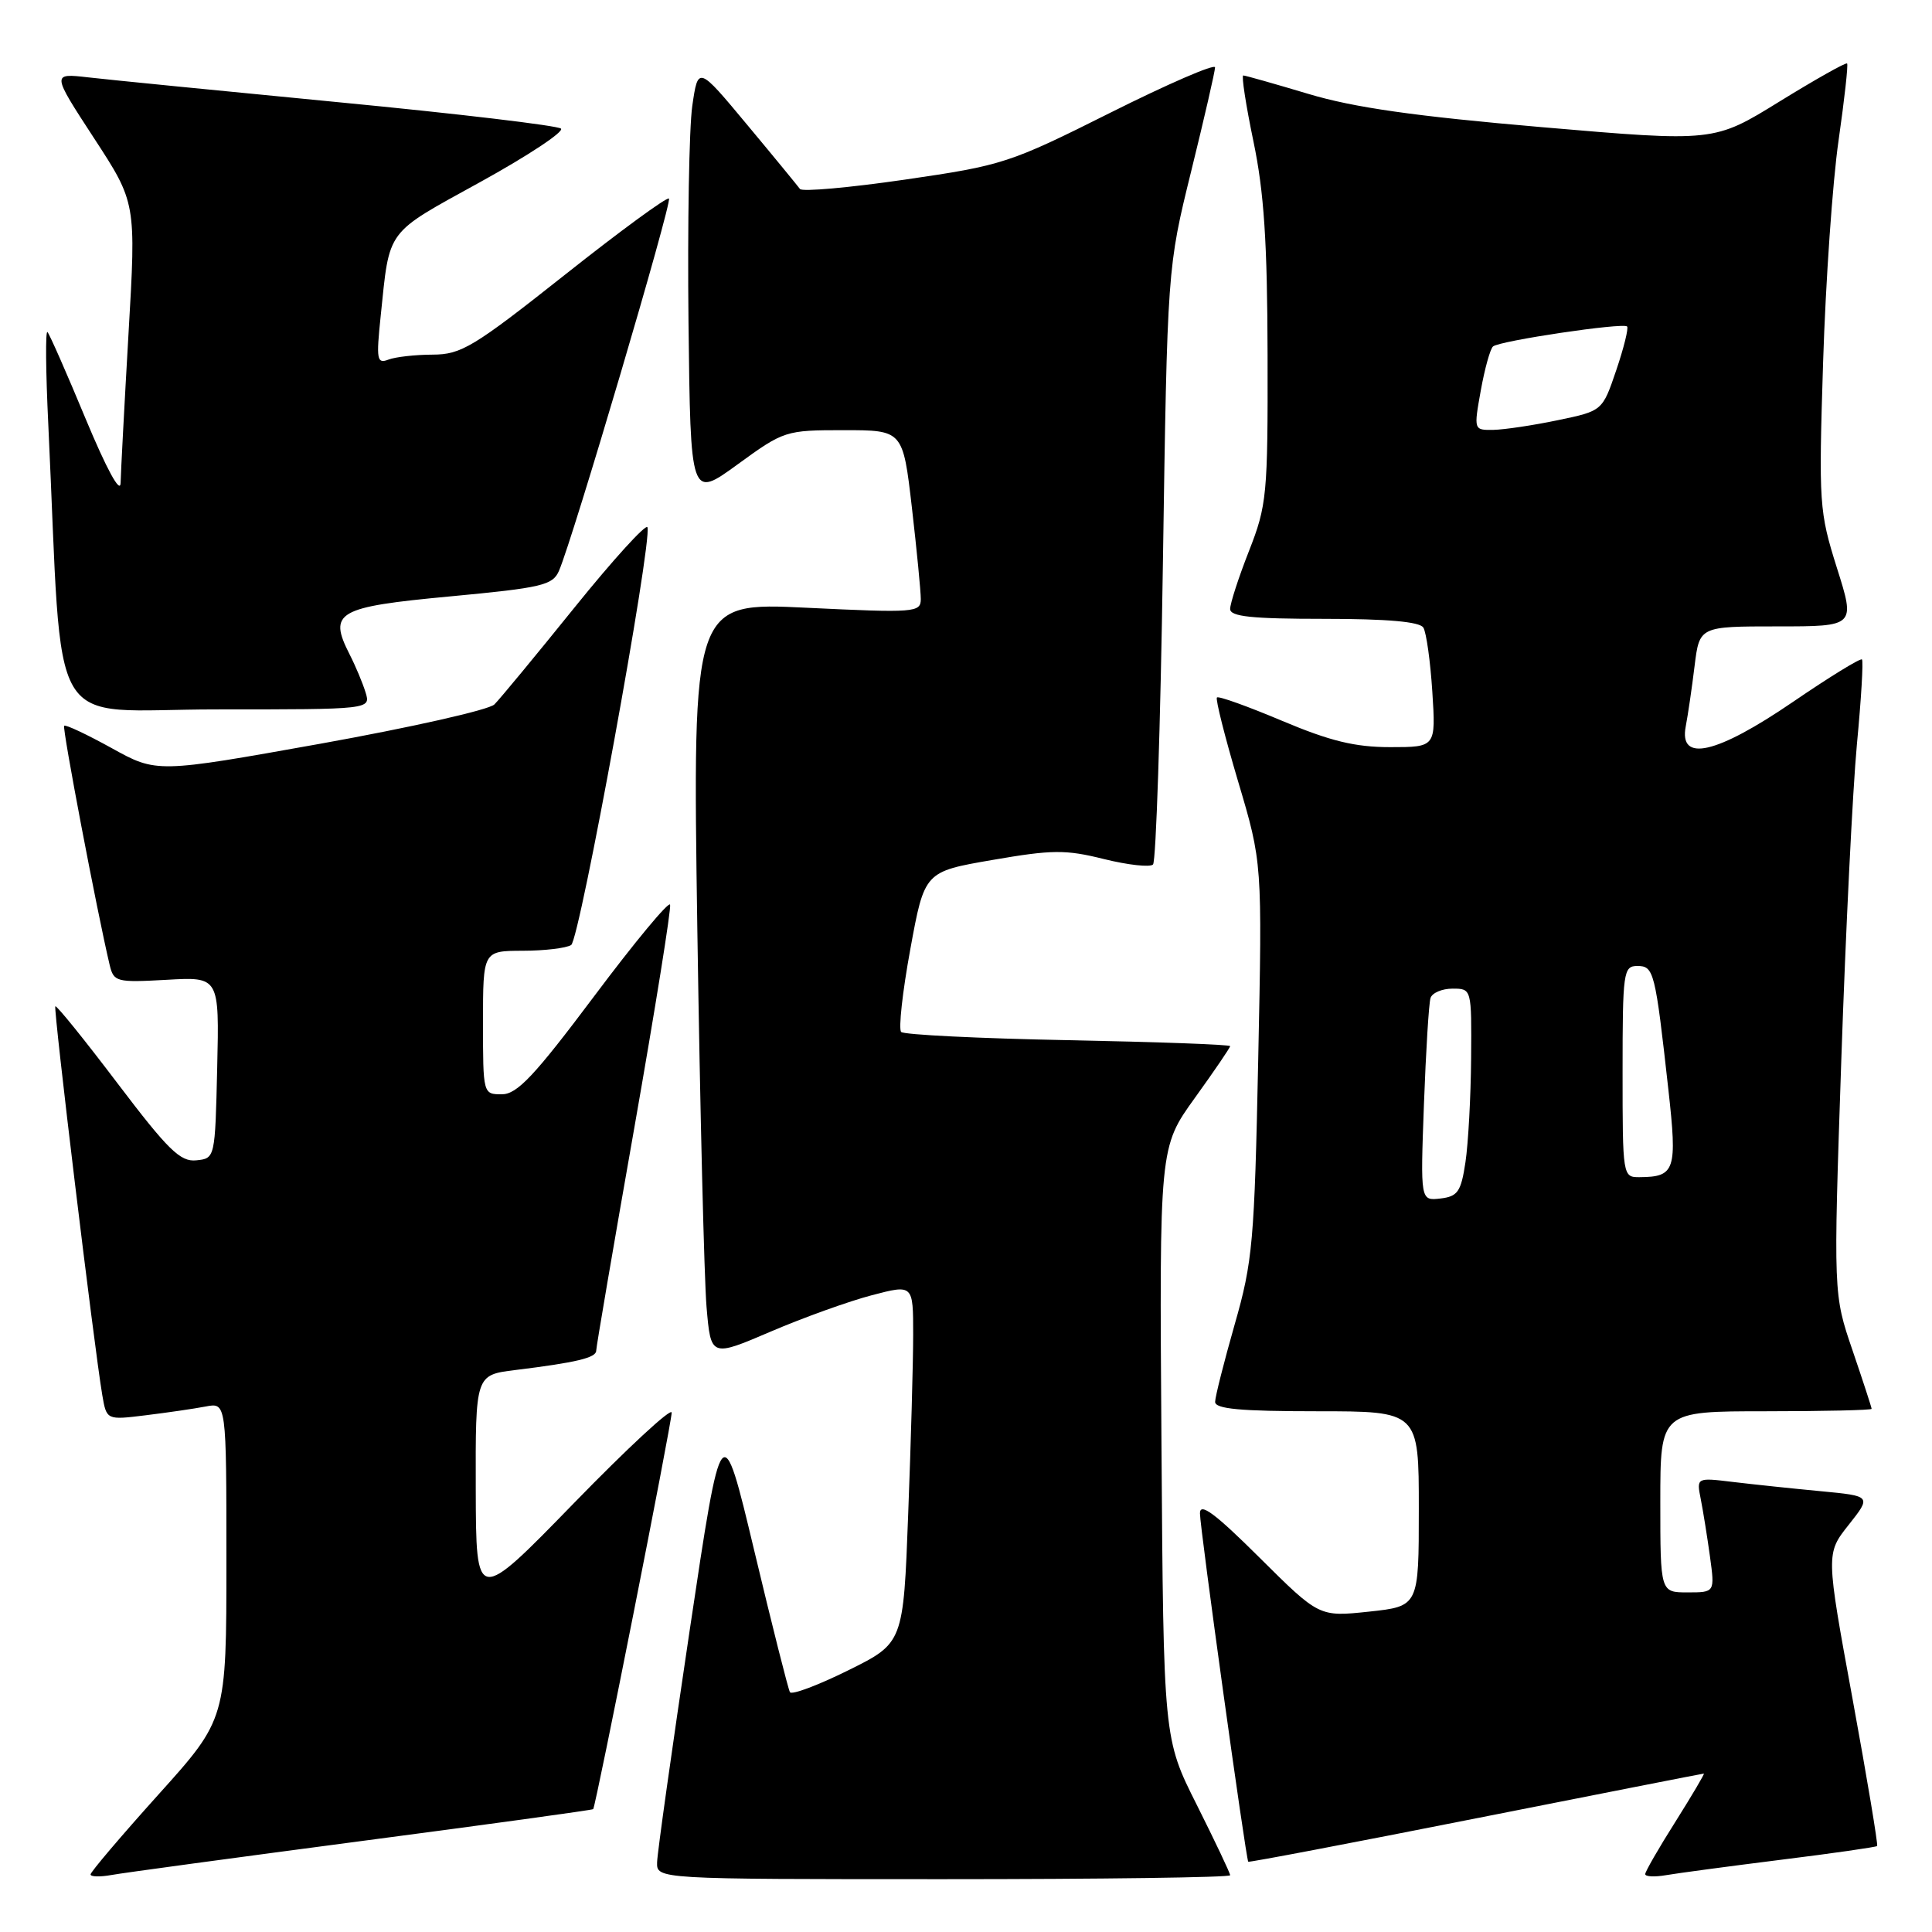 <?xml version="1.0" encoding="UTF-8" standalone="no"?>
<!DOCTYPE svg PUBLIC "-//W3C//DTD SVG 1.1//EN" "http://www.w3.org/Graphics/SVG/1.1/DTD/svg11.dtd" >
<svg xmlns="http://www.w3.org/2000/svg" xmlns:xlink="http://www.w3.org/1999/xlink" version="1.1" viewBox="0 0 256 256">
 <g >
 <path fill="currentColor"
d=" M 47.95 243.94 C 64.70 241.74 78.49 239.84 78.60 239.72 C 78.95 239.34 89.01 188.56 89.00 187.18 C 89.00 186.45 83.17 191.85 76.04 199.18 C 63.08 212.50 63.08 212.50 63.04 197.34 C 63.00 182.19 63.00 182.19 68.25 181.54 C 76.39 180.54 79.00 179.91 79.00 178.97 C 79.00 178.50 81.27 165.20 84.05 149.44 C 86.82 133.67 88.96 120.37 88.79 119.87 C 88.63 119.38 84.10 124.83 78.74 131.99 C 70.80 142.58 68.52 145.00 66.49 145.00 C 64.01 145.00 64.00 144.96 64.00 135.50 C 64.00 126.00 64.00 126.00 69.25 125.98 C 72.14 125.98 75.03 125.63 75.68 125.22 C 76.82 124.49 86.44 71.81 85.79 69.87 C 85.62 69.35 81.27 74.12 76.14 80.48 C 71.01 86.84 66.23 92.63 65.51 93.34 C 64.80 94.06 54.44 96.39 42.49 98.54 C 20.76 102.43 20.76 102.43 14.80 99.13 C 11.52 97.32 8.69 95.98 8.50 96.17 C 8.22 96.45 12.84 120.72 14.53 127.86 C 15.07 130.11 15.42 130.20 22.08 129.83 C 29.06 129.43 29.06 129.43 28.78 141.47 C 28.50 153.48 28.50 153.50 26.00 153.75 C 23.89 153.97 22.27 152.38 15.56 143.53 C 11.19 137.76 7.49 133.18 7.33 133.34 C 7.05 133.62 12.46 178.39 13.55 184.84 C 14.12 188.17 14.12 188.17 19.31 187.53 C 22.17 187.18 25.74 186.66 27.25 186.37 C 30.00 185.84 30.00 185.84 30.00 206.81 C 30.00 227.78 30.00 227.78 21.00 237.78 C 16.05 243.28 12.00 248.05 12.00 248.37 C 12.00 248.69 13.24 248.72 14.75 248.45 C 16.26 248.17 31.20 246.15 47.95 243.94 Z  M 163.00 248.48 C 163.00 248.19 161.01 244.01 158.59 239.17 C 154.17 230.38 154.17 230.38 153.90 191.20 C 153.62 152.02 153.62 152.02 158.31 145.50 C 160.89 141.92 163.00 138.82 163.00 138.62 C 163.00 138.41 153.34 138.06 141.54 137.83 C 129.74 137.60 119.78 137.11 119.41 136.74 C 119.04 136.37 119.58 131.44 120.62 125.78 C 122.50 115.50 122.50 115.50 131.50 113.95 C 139.42 112.58 141.19 112.56 146.28 113.83 C 149.47 114.62 152.39 114.94 152.78 114.55 C 153.18 114.16 153.77 96.21 154.09 74.67 C 154.68 35.50 154.68 35.50 157.84 22.68 C 159.58 15.63 161.00 9.44 161.00 8.93 C 161.00 8.41 154.77 11.11 147.16 14.92 C 133.76 21.63 132.90 21.91 119.91 23.80 C 112.54 24.87 106.28 25.43 106.00 25.04 C 105.72 24.66 102.58 20.82 99.00 16.53 C 92.50 8.72 92.50 8.72 91.73 14.04 C 91.31 16.97 91.09 29.87 91.23 42.72 C 91.50 66.07 91.50 66.07 97.73 61.54 C 103.87 57.07 104.09 57.00 111.80 57.00 C 119.64 57.00 119.64 57.00 120.83 67.25 C 121.48 72.89 122.01 78.35 122.01 79.38 C 122.00 81.16 121.26 81.22 106.88 80.53 C 91.76 79.80 91.76 79.80 92.40 123.15 C 92.76 146.99 93.31 169.50 93.62 173.17 C 94.19 179.84 94.19 179.84 102.13 176.44 C 106.50 174.57 112.54 172.40 115.54 171.62 C 121.00 170.19 121.00 170.19 121.00 176.84 C 121.00 180.51 120.70 191.20 120.34 200.61 C 119.70 217.71 119.70 217.71 112.39 221.33 C 108.37 223.32 104.90 224.62 104.67 224.22 C 104.44 223.82 102.31 215.40 99.95 205.50 C 95.65 187.50 95.65 187.50 91.39 216.00 C 89.05 231.68 87.10 245.51 87.07 246.75 C 87.00 249.00 87.00 249.00 125.00 249.00 C 145.90 249.00 163.00 248.77 163.00 248.48 Z  M 235.98 246.43 C 242.84 245.58 248.58 244.75 248.73 244.61 C 248.87 244.46 247.41 235.68 245.47 225.10 C 241.94 205.86 241.94 205.86 244.96 202.05 C 247.98 198.23 247.98 198.23 241.24 197.59 C 237.53 197.24 232.32 196.69 229.65 196.37 C 224.79 195.78 224.79 195.78 225.36 198.64 C 225.67 200.21 226.22 203.64 226.58 206.25 C 227.23 211.00 227.23 211.00 223.61 211.00 C 220.00 211.00 220.00 211.00 220.00 199.00 C 220.00 187.00 220.00 187.00 234.00 187.00 C 241.70 187.00 248.00 186.85 248.00 186.68 C 248.00 186.50 246.86 183.01 245.47 178.93 C 242.93 171.50 242.93 171.50 243.98 140.50 C 244.56 123.45 245.49 104.61 246.05 98.62 C 246.62 92.64 246.92 87.58 246.72 87.38 C 246.51 87.18 242.40 89.71 237.57 93.01 C 227.42 99.94 222.44 101.07 223.37 96.25 C 223.66 94.74 224.19 91.14 224.54 88.25 C 225.19 83.00 225.19 83.00 235.52 83.00 C 245.85 83.00 245.85 83.00 243.40 75.25 C 241.05 67.78 240.98 66.79 241.57 48.00 C 241.91 37.27 242.83 24.05 243.62 18.61 C 244.40 13.16 244.91 8.58 244.75 8.41 C 244.58 8.25 240.55 10.52 235.78 13.46 C 227.12 18.81 227.12 18.81 204.31 16.85 C 187.44 15.40 179.38 14.25 173.36 12.44 C 168.88 11.10 165.00 10.00 164.74 10.00 C 164.48 10.00 165.09 13.94 166.09 18.75 C 167.49 25.45 167.93 32.09 167.96 47.06 C 168.00 65.61 167.87 66.95 165.50 73.00 C 164.12 76.51 163.00 79.97 163.00 80.69 C 163.00 81.70 165.85 82.00 175.44 82.00 C 183.83 82.00 188.12 82.38 188.60 83.16 C 189.00 83.81 189.53 87.63 189.79 91.66 C 190.26 99.00 190.26 99.00 184.21 99.00 C 179.55 99.00 176.26 98.20 169.90 95.52 C 165.35 93.60 161.46 92.20 161.25 92.42 C 161.04 92.63 162.30 97.64 164.06 103.56 C 167.26 114.32 167.26 114.32 166.72 140.41 C 166.22 164.56 165.99 167.17 163.60 175.50 C 162.19 180.45 161.02 185.06 161.01 185.75 C 161.00 186.69 164.36 187.00 174.50 187.00 C 188.00 187.00 188.00 187.00 188.00 199.92 C 188.00 212.84 188.00 212.84 181.40 213.55 C 174.80 214.25 174.80 214.25 166.90 206.40 C 161.01 200.54 159.00 199.05 159.00 200.52 C 158.99 202.40 165.08 246.28 165.40 246.69 C 165.49 246.80 179.04 244.22 195.53 240.95 C 212.01 237.69 225.62 235.01 225.77 235.01 C 225.91 235.00 224.22 237.86 222.02 241.36 C 219.81 244.85 218.00 247.99 218.00 248.33 C 218.00 248.67 219.24 248.73 220.75 248.47 C 222.26 248.21 229.12 247.29 235.98 246.43 Z  M 48.44 91.75 C 48.06 90.51 47.11 88.24 46.32 86.70 C 43.48 81.11 44.65 80.43 59.60 79.03 C 71.84 77.88 73.24 77.55 74.07 75.63 C 75.91 71.39 89.09 26.76 88.64 26.31 C 88.39 26.06 82.18 30.60 74.84 36.42 C 62.74 46.00 61.11 46.98 57.33 46.99 C 55.04 47.00 52.40 47.29 51.47 47.65 C 49.94 48.24 49.84 47.66 50.44 41.90 C 51.66 30.18 50.98 31.10 63.62 24.13 C 69.97 20.63 74.79 17.44 74.33 17.04 C 73.88 16.64 60.68 15.07 45.00 13.56 C 29.32 12.04 14.33 10.56 11.68 10.25 C 6.85 9.70 6.85 9.70 12.44 18.28 C 18.04 26.86 18.04 26.86 17.03 44.18 C 16.48 53.71 16.01 62.62 15.98 64.00 C 15.94 65.51 14.12 62.15 11.35 55.50 C 8.84 49.45 6.56 44.27 6.29 44.00 C 6.01 43.73 6.06 49.24 6.40 56.25 C 8.40 98.43 5.78 94.00 28.67 94.00 C 49.13 94.00 49.13 94.00 48.44 91.75 Z  M 188.68 146.31 C 188.94 139.26 189.33 132.94 189.55 132.25 C 189.76 131.56 191.08 131.00 192.47 131.00 C 195.00 131.00 195.00 131.00 194.93 140.25 C 194.89 145.34 194.55 151.53 194.18 154.00 C 193.59 157.92 193.16 158.54 190.85 158.81 C 188.21 159.11 188.21 159.11 188.68 146.31 Z  M 215.00 142.00 C 215.00 128.77 215.11 128.00 216.95 128.00 C 219.15 128.00 219.32 128.66 221.07 144.39 C 222.26 155.07 221.97 155.95 217.25 155.98 C 215.02 156.00 215.00 155.86 215.00 142.00 Z  M 196.21 51.75 C 196.73 48.86 197.46 46.23 197.83 45.91 C 198.67 45.16 215.06 42.72 215.60 43.26 C 215.81 43.48 215.17 46.09 214.16 49.06 C 212.33 54.45 212.33 54.45 206.41 55.68 C 203.16 56.36 199.32 56.93 197.89 56.96 C 195.28 57.00 195.27 56.99 196.21 51.75 Z "/>
</g>
</svg>